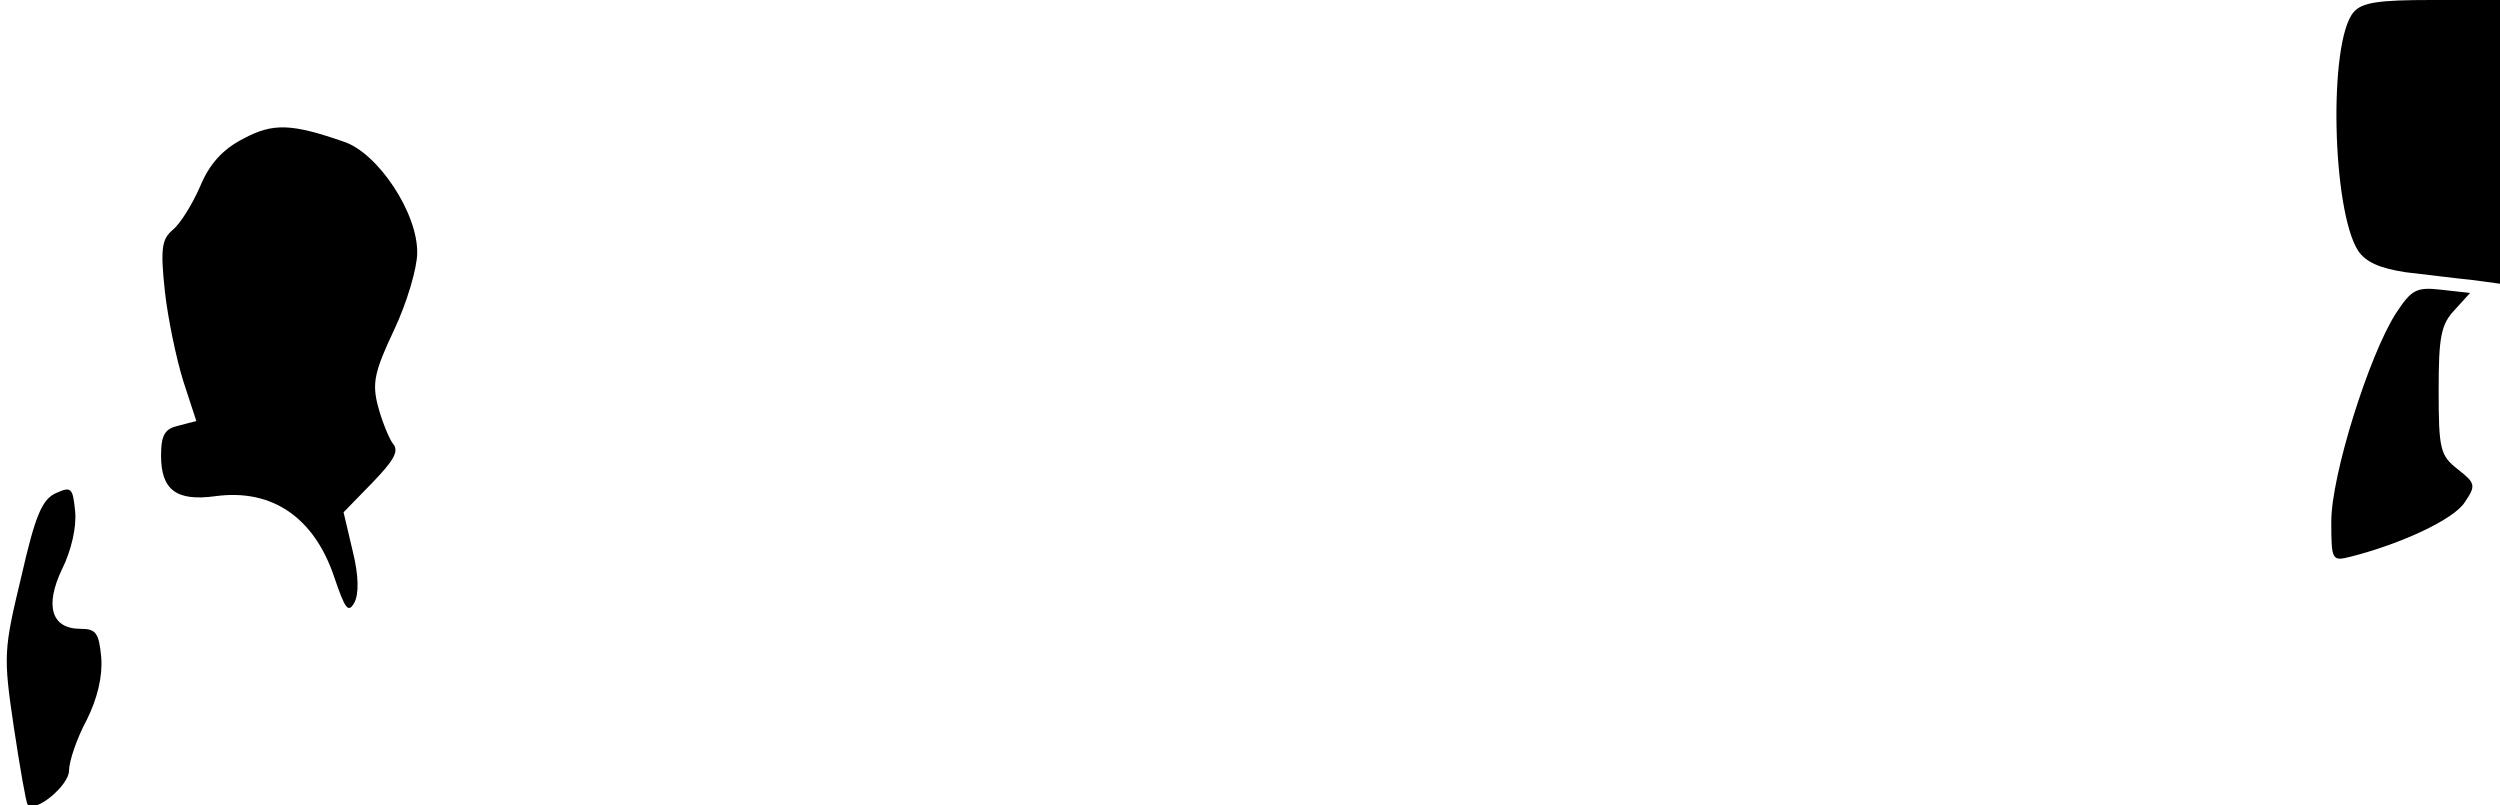<?xml version="1.0" standalone="no"?>
<!DOCTYPE svg PUBLIC "-//W3C//DTD SVG 20010904//EN"
 "http://www.w3.org/TR/2001/REC-SVG-20010904/DTD/svg10.dtd">
<svg version="1.0" xmlns="http://www.w3.org/2000/svg"
 width="326pt" height="105pt" viewBox="0 0 326 105"
 preserveAspectRatio="xMidYMid meet">
<g transform="translate(0,105) scale(0.1,-0.1)"
fill="#000000" stroke="none">
<path fill="#000000" stroke="none" d="M3069 1034 c-33 -39 -28 -258 6 -311
10 -15 29 -23 62 -28 27 -3 65 -8 86 -10 l37 -5 0 185 0 185 -89 0 c-69 0 -91
-3 -102 -16z"/>
<path fill="#000000" stroke="none" d="M317 869 c-27 -14 -44 -33 -56 -62 -10
-23 -26 -49 -36 -57 -14 -12 -16 -24 -10 -80 4 -36 15 -88 24 -117 l17 -52
-23 -6 c-18 -4 -23 -12 -23 -39 0 -45 20 -60 71 -53 74 10 129 -28 155 -106
14 -41 18 -47 26 -33 6 11 6 35 -2 67 l-12 51 37 38 c29 30 36 42 27 52 -5 7
-14 29 -19 48 -8 30 -5 45 21 100 17 36 30 81 30 100 1 52 -51 130 -95 145
-69 24 -93 25 -132 4z"/>
<path fill="#000000" stroke="none" d="M3124 641 c-35 -55 -84 -211 -84 -271
0 -51 1 -52 25 -46 67 17 135 49 149 71 15 22 14 25 -9 43 -23 18 -25 26 -25
103 0 70 3 86 21 105 l20 22 -36 4 c-34 4 -40 1 -61 -31z"/>
<path fill="#000000" stroke="none" d="M73 407 c-18 -8 -27 -29 -45 -108 -23
-96 -24 -103 -10 -197 8 -53 16 -99 18 -101 10 -12 54 25 54 44 0 12 10 42 23
66 14 28 21 57 19 82 -3 32 -7 37 -27 37 -38 0 -47 30 -24 78 12 24 19 55 17
75 -3 31 -5 33 -25 24z"/>
</g>
</svg>
